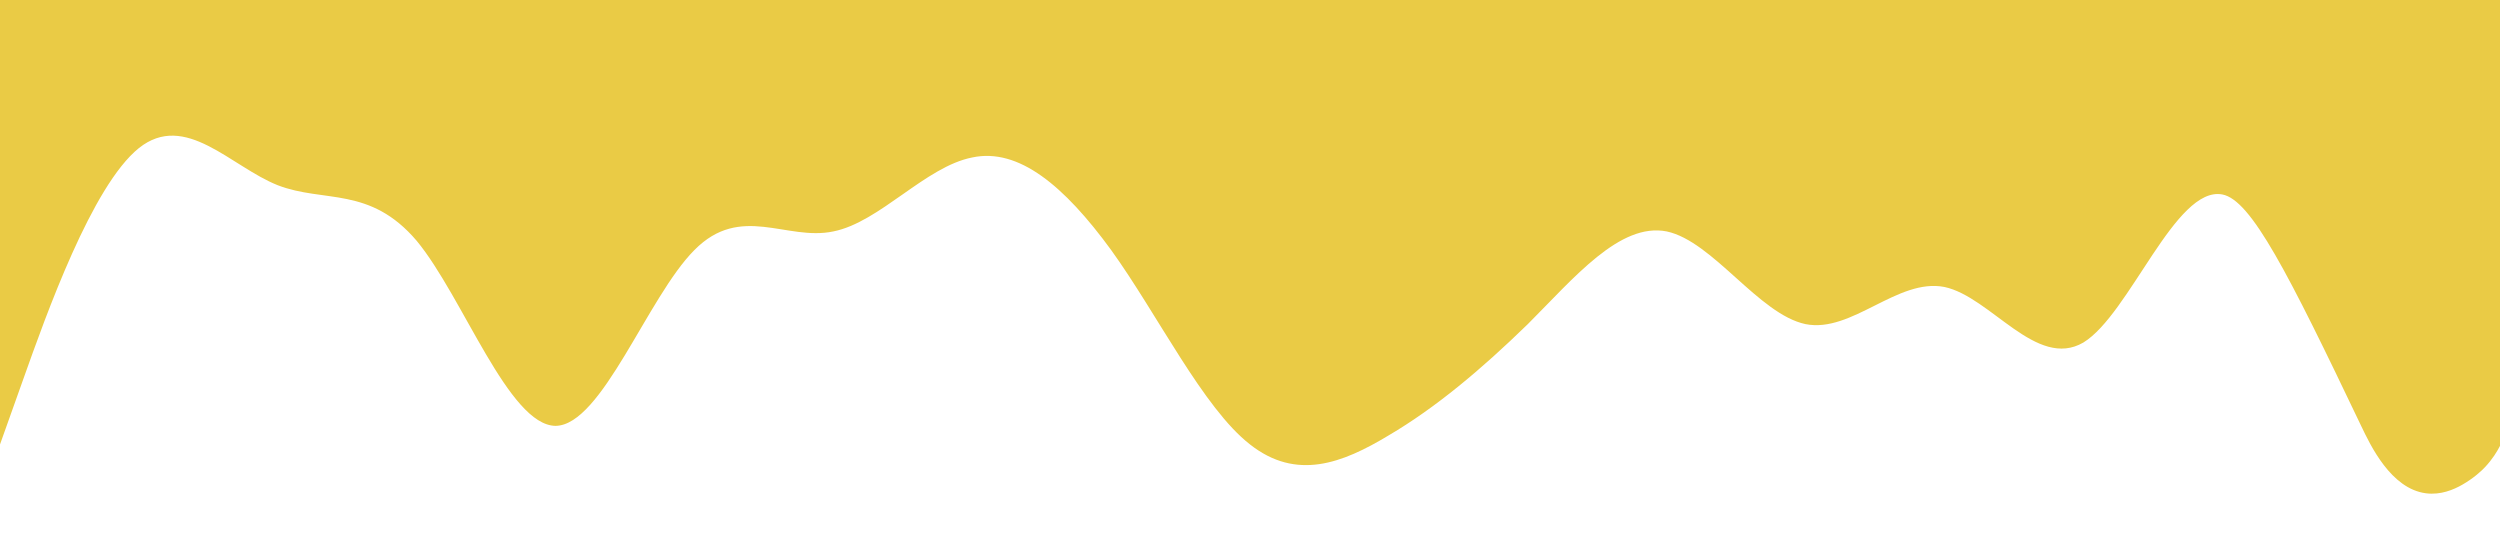 <?xml version="1.0" encoding="utf-8"?>
<!-- Generator: Adobe Illustrator 23.0.1, SVG Export Plug-In . SVG Version: 6.00 Build 0)  -->
<svg version="1.1" id="Layer_1" xmlns="http://www.w3.org/2000/svg" xmlns:xlink="http://www.w3.org/1999/xlink" x="0px" y="0px"
	 viewBox="0 0 1440 320" style="enable-background:new 0 0 1440 320;" xml:space="preserve">
<style type="text/css">
	.st0{fill:#EACB45;}
	.st1{stroke:#EACB45;stroke-miterlimit:10;}
</style>
<path class="st0" d="M0,256l13.3-37.3C26.7,181,53,107,80,85.3c26.7-21.3,53,10.7,80,21.4c26.7,10.3,53,0.3,80,32
	c26.7,32.3,53,106.3,80,106.6c26.7-0.3,53-74.3,80-101.3c26.7-27,53-5,80-10.7c26.7-5.3,53-37.3,80-42.6c26.7-5.7,53,16.3,80,53.3
	c26.7,37,53,91,80,112c26.7,21,53,11,80-5.3c26.7-15.7,53-37.7,80-64c26.7-26.7,53-58.7,80-53.4c26.7,5.7,53,47.7,80,53.4
	c26.7,5.3,53-26.7,80-21.4c26.7,5.7,53,47.7,80,32c26.7-16.3,53-90.3,80-85.3c16.65,3.08,37.93,45.22,80,133.3
	c5.39,11.29,17.16,36.2,37.29,38.83c8.54,1.12,16.05-2.11,20.97-4.93c6.63-3.8,11.07-7.97,13.14-10.18
	c4.23-4.51,6.93-8.97,8.6-12.22c0-85.6,0-171.2,0-256.8h-13.3c-13.4,0-39.7,0-66.7,0c-26.7,0-53,0-80,0c-26.7,0-53,0-80,0
	c-26.7,0-53,0-80,0c-26.7,0-53,0-80,0c-26.7,0-53,0-80,0c-26.7,0-53,0-80,0c-26.7,0-53,0-80,0c-26.7,0-53,0-80,0c-26.7,0-53,0-80,0
	c-26.7,0-53,0-80,0c-26.7,0-53,0-80,0c-26.7,0-53,0-80,0c-26.7,0-53,0-80,0c-26.7,0-53,0-80,0c-26.7,0-53,0-80,0c-26.7,0-53,0-80,0
	C53.3,0,27,0,13,0H0V256z"/>
<path class="st1" d="M1336.95,392.37"/>
<path class="st0" d="M1467.63,250.68"/>
</svg>
